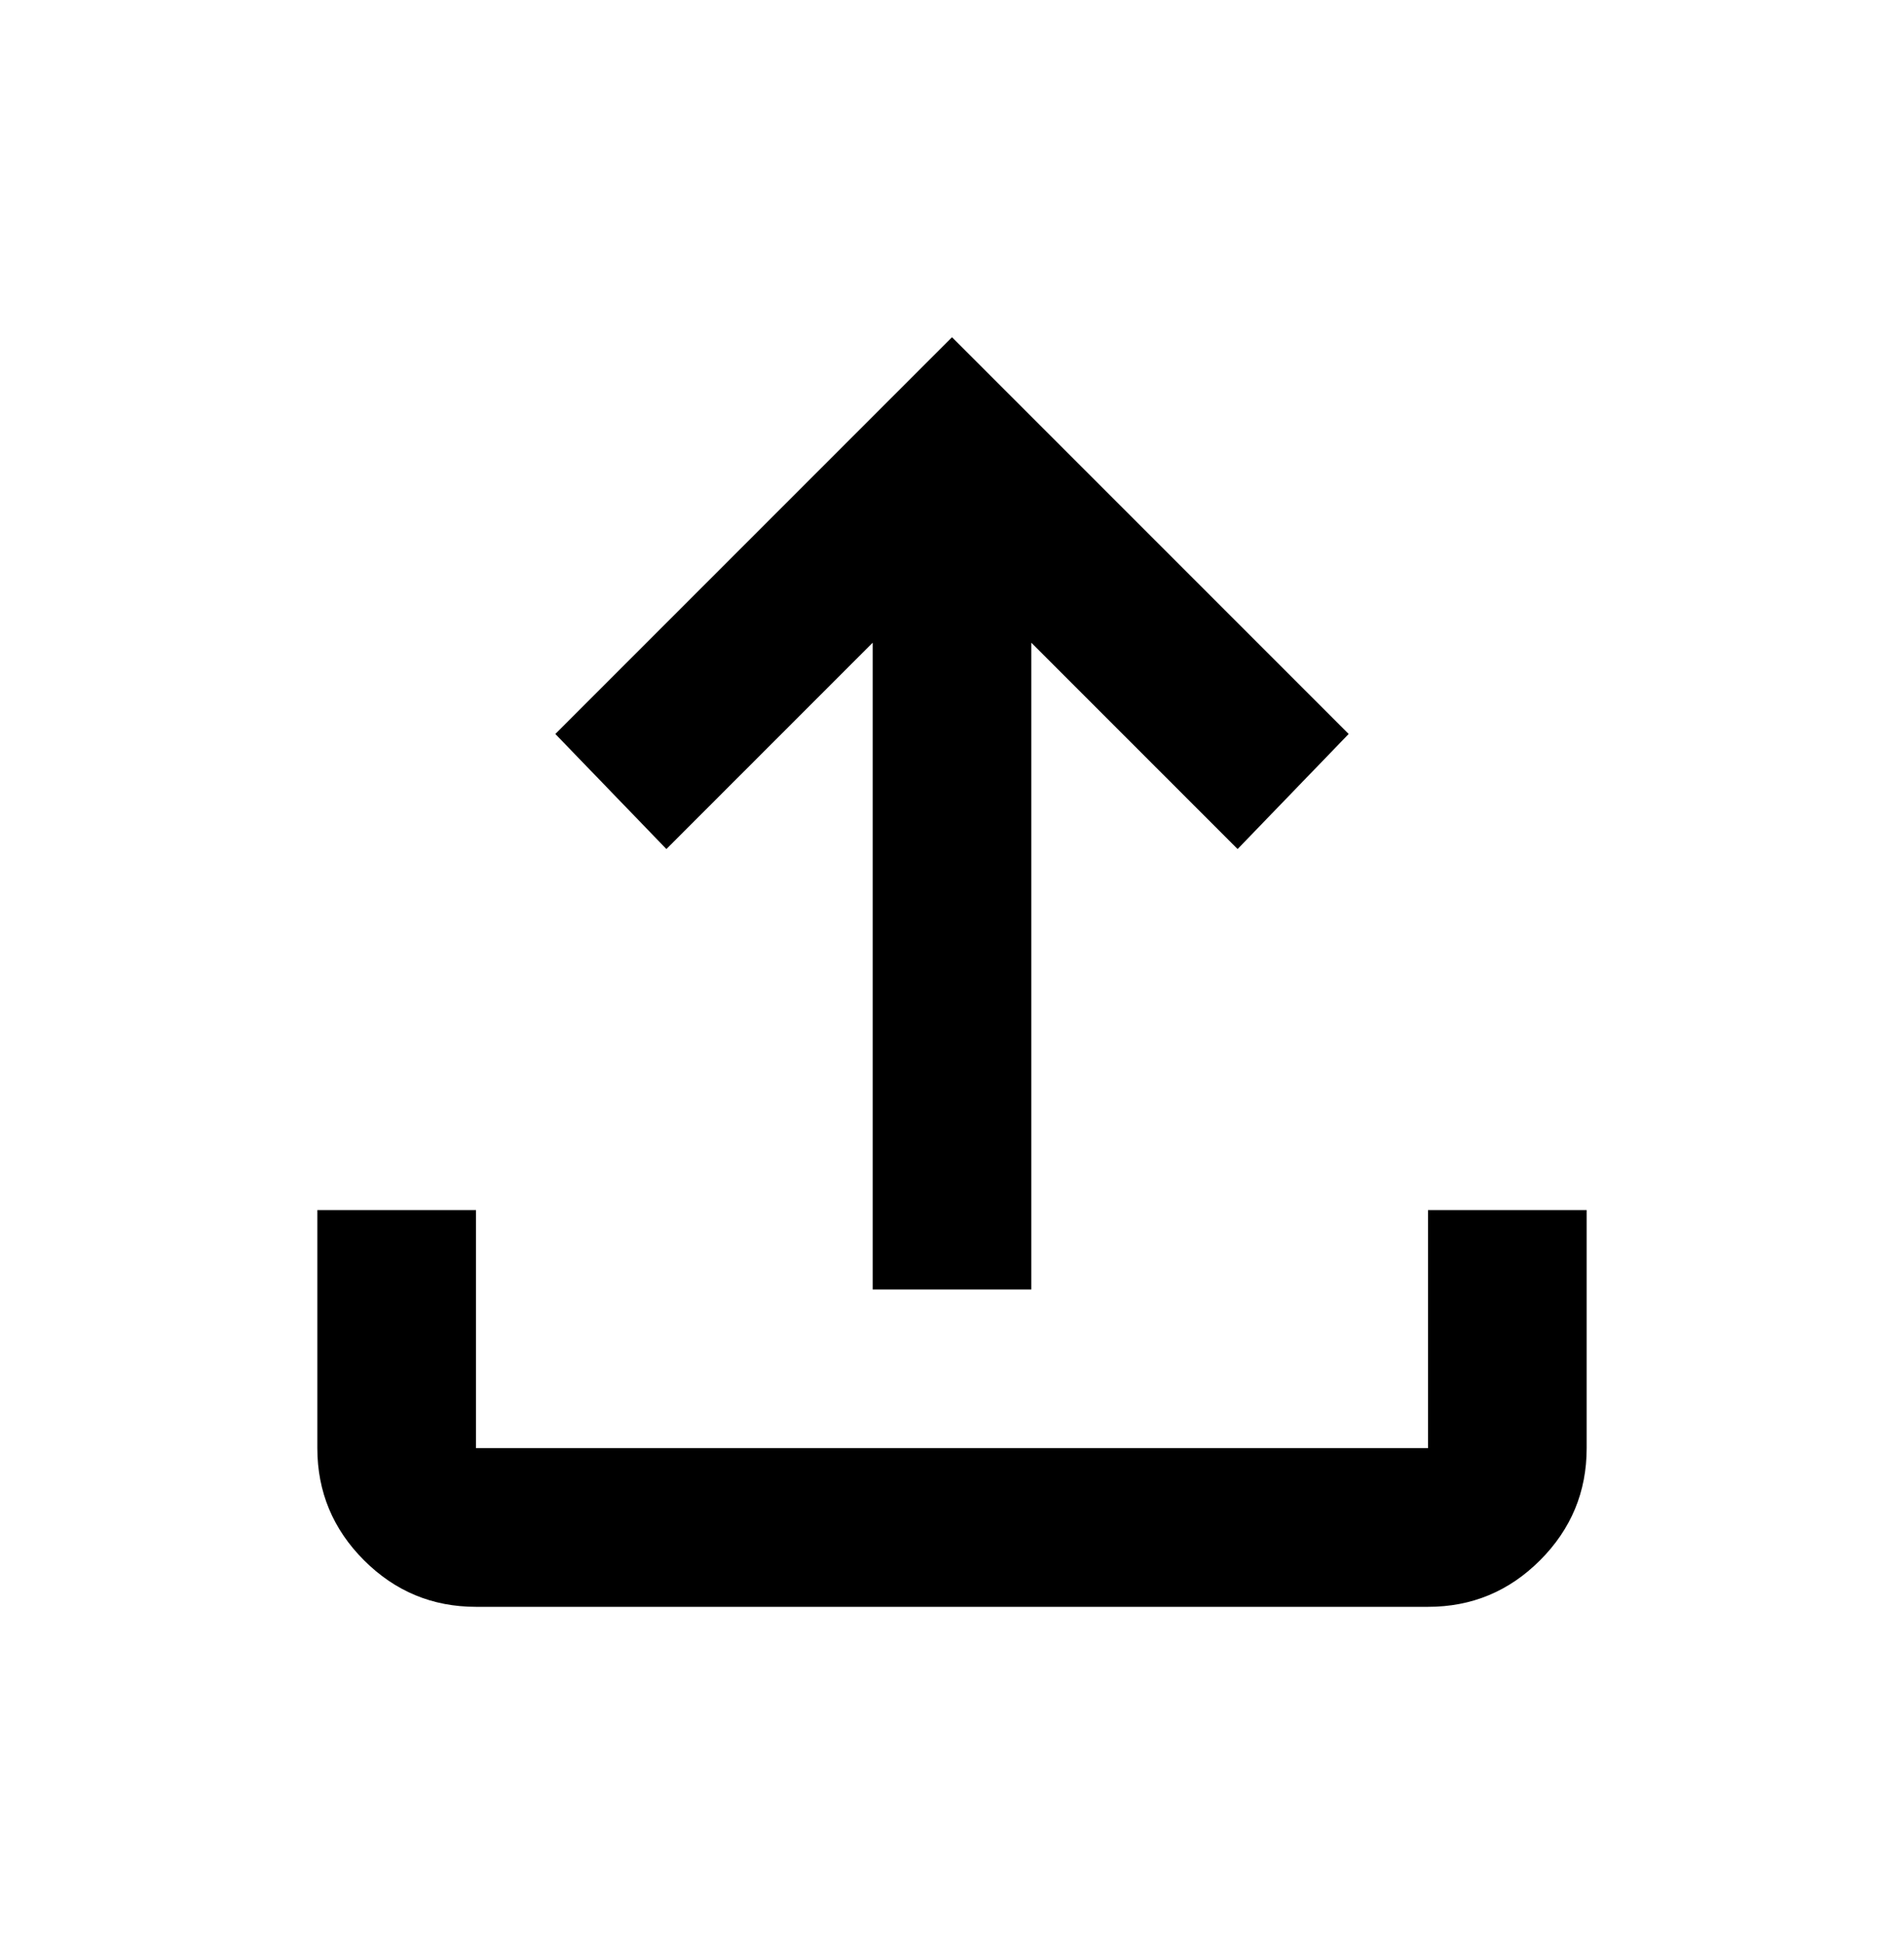 <svg width="48" height="49" viewBox="0 0 48 49" fill="none" xmlns="http://www.w3.org/2000/svg">
<path d="M22 32.5V16.2L16.8 21.4L14 18.5L24 8.5L34 18.5L31.2 21.4L26 16.2V32.5H22ZM12 40.5C10.9 40.5 9.959 40.109 9.176 39.326C8.393 38.543 8.001 37.601 8 36.5V30.5H12V36.5H36V30.5H40V36.5C40 37.6 39.609 38.542 38.826 39.326C38.043 40.11 37.101 40.501 36 40.5H12Z" fill="black"/>
</svg>
